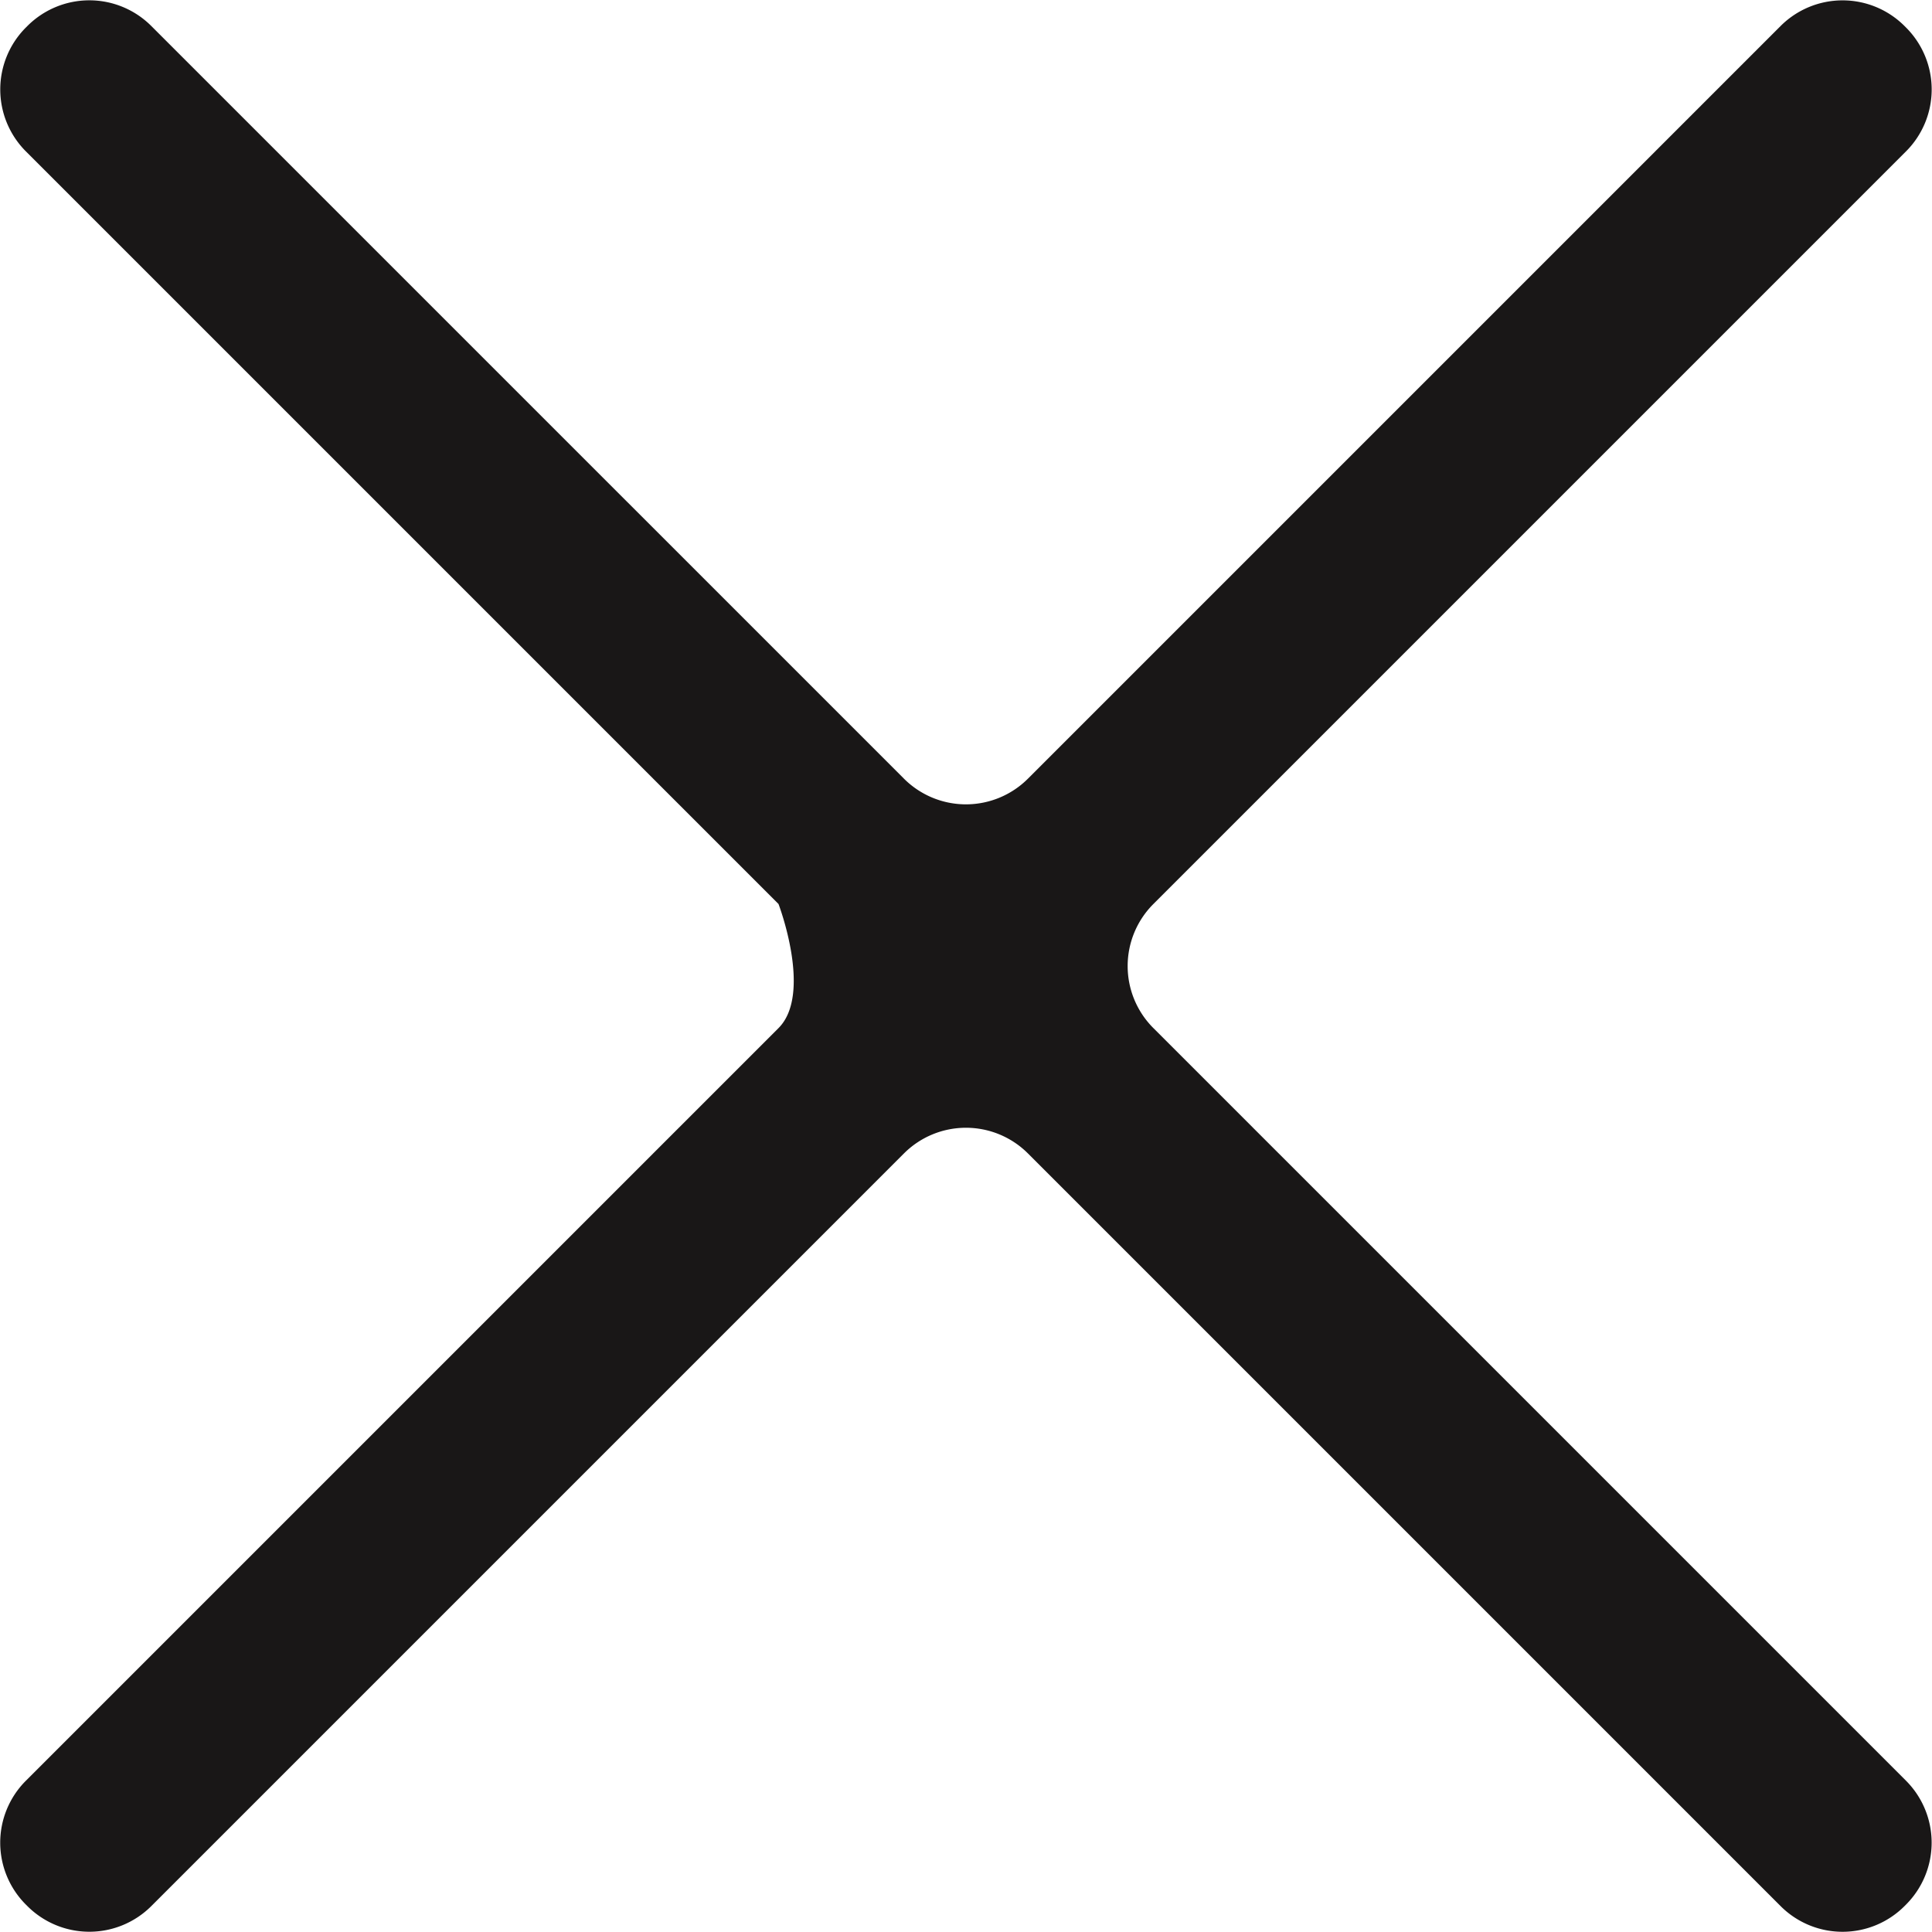 <svg xmlns="http://www.w3.org/2000/svg" width="18.997" height="18.997" viewBox="0 0 18.997 18.997">
  <g id="noun_Close_1310878" transform="translate(-33.869 -34.869)">
    <g id="Group_2107" data-name="Group 2107" transform="translate(33.869 34.869)">
      <g id="Group_2106" data-name="Group 2106">
        <path id="Path_68012" data-name="Path 68012" d="M35.757,34.525a.862.862,0,0,0,1.22,0l7.4-7.4a.862.862,0,0,1,1.219,0l.014.014a.861.861,0,0,1,0,1.219l-7.4,7.4a.862.862,0,0,0,0,1.22l7.4,7.4a.862.862,0,0,1,0,1.219l-.014.014a.861.861,0,0,1-1.219,0l-7.4-7.4a.862.862,0,0,0-1.22,0l-7.4,7.4a.862.862,0,0,1-1.219,0l-.014-.014a.861.861,0,0,1,0-1.219l7.4-7.4c.337-.337,0-1.22,0-1.22l-7.4-7.4a.862.862,0,0,1,0-1.219l.014-.014a.861.861,0,0,1,1.219,0Z" transform="translate(-26.869 -26.869)" fill="#191717" fill-rule="evenodd"/>
      </g>
    </g>
  </g>
</svg>
